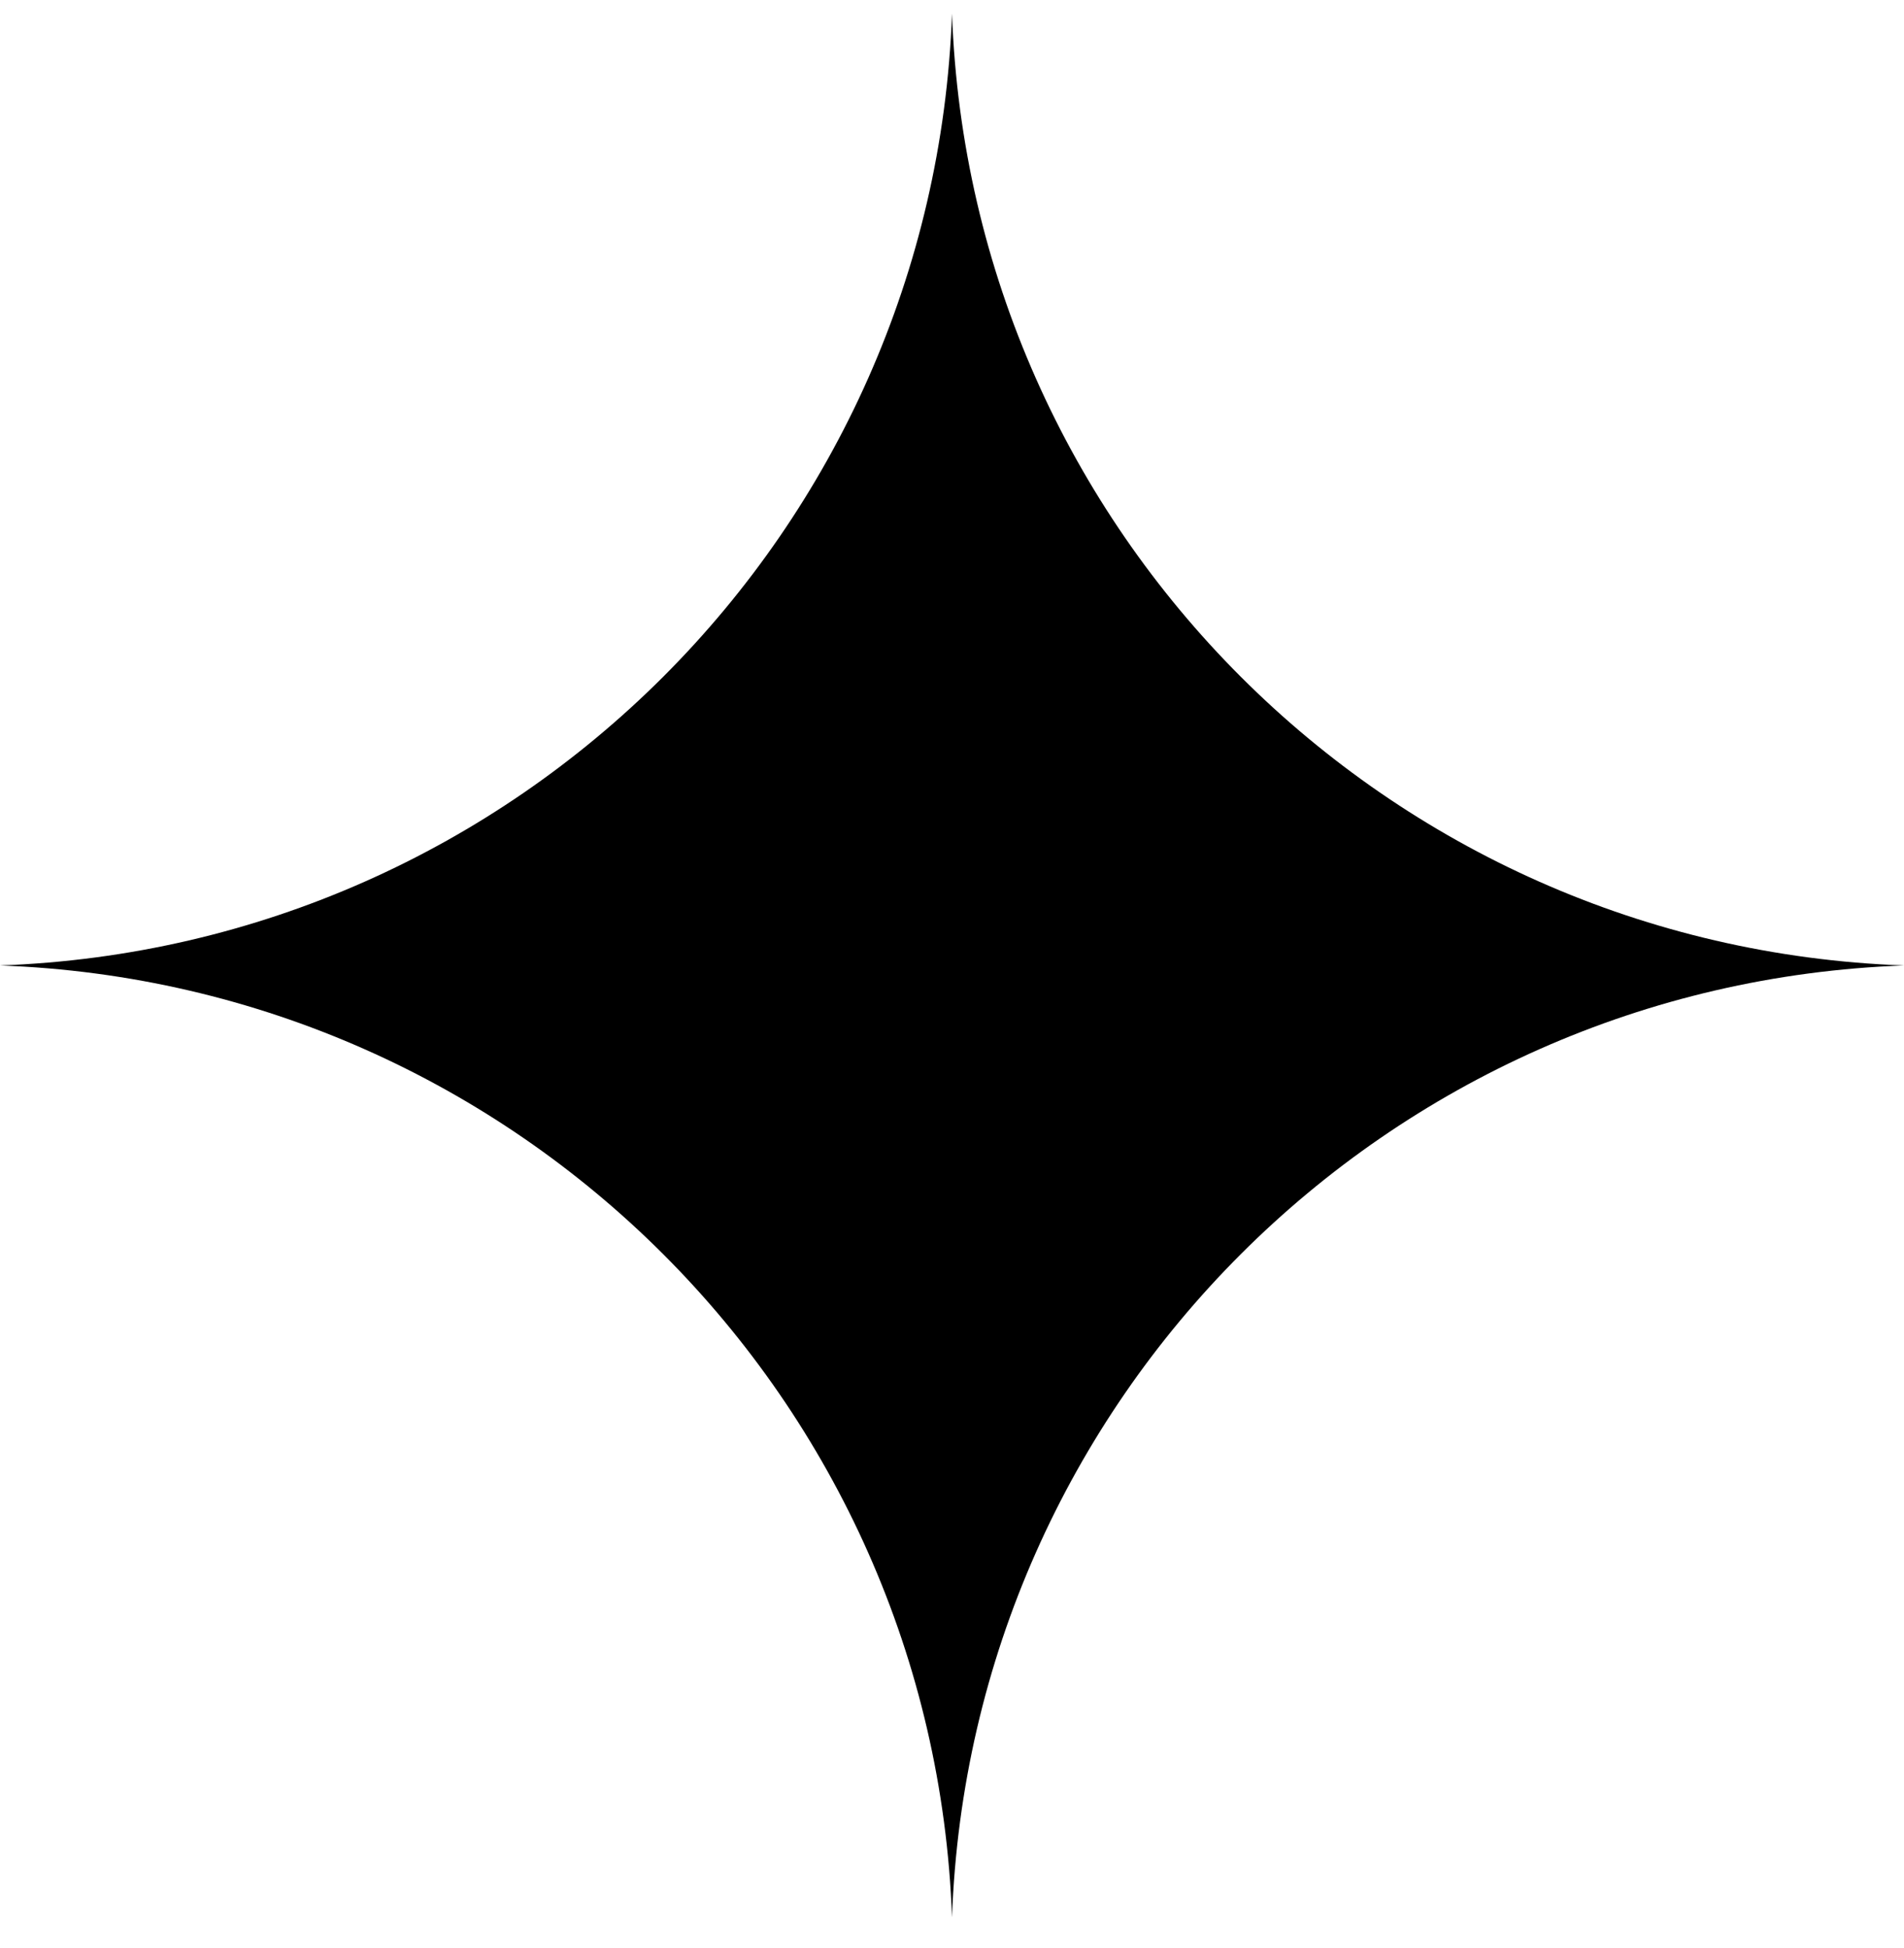 <?xml version="1.0" encoding="utf-8"?>
<svg xmlns="http://www.w3.org/2000/svg" fill="none" height="44" viewBox="0 0 43 44" width="43">
<path d="M21.5 0.306C21.92 12.002 31.304 21.387 43 21.806C31.304 22.226 21.92 31.61 21.5 43.306C21.08 31.61 11.696 22.226 0 21.806C11.696 21.387 21.08 12.002 21.5 0.306Z" fill="black"/>
</svg>